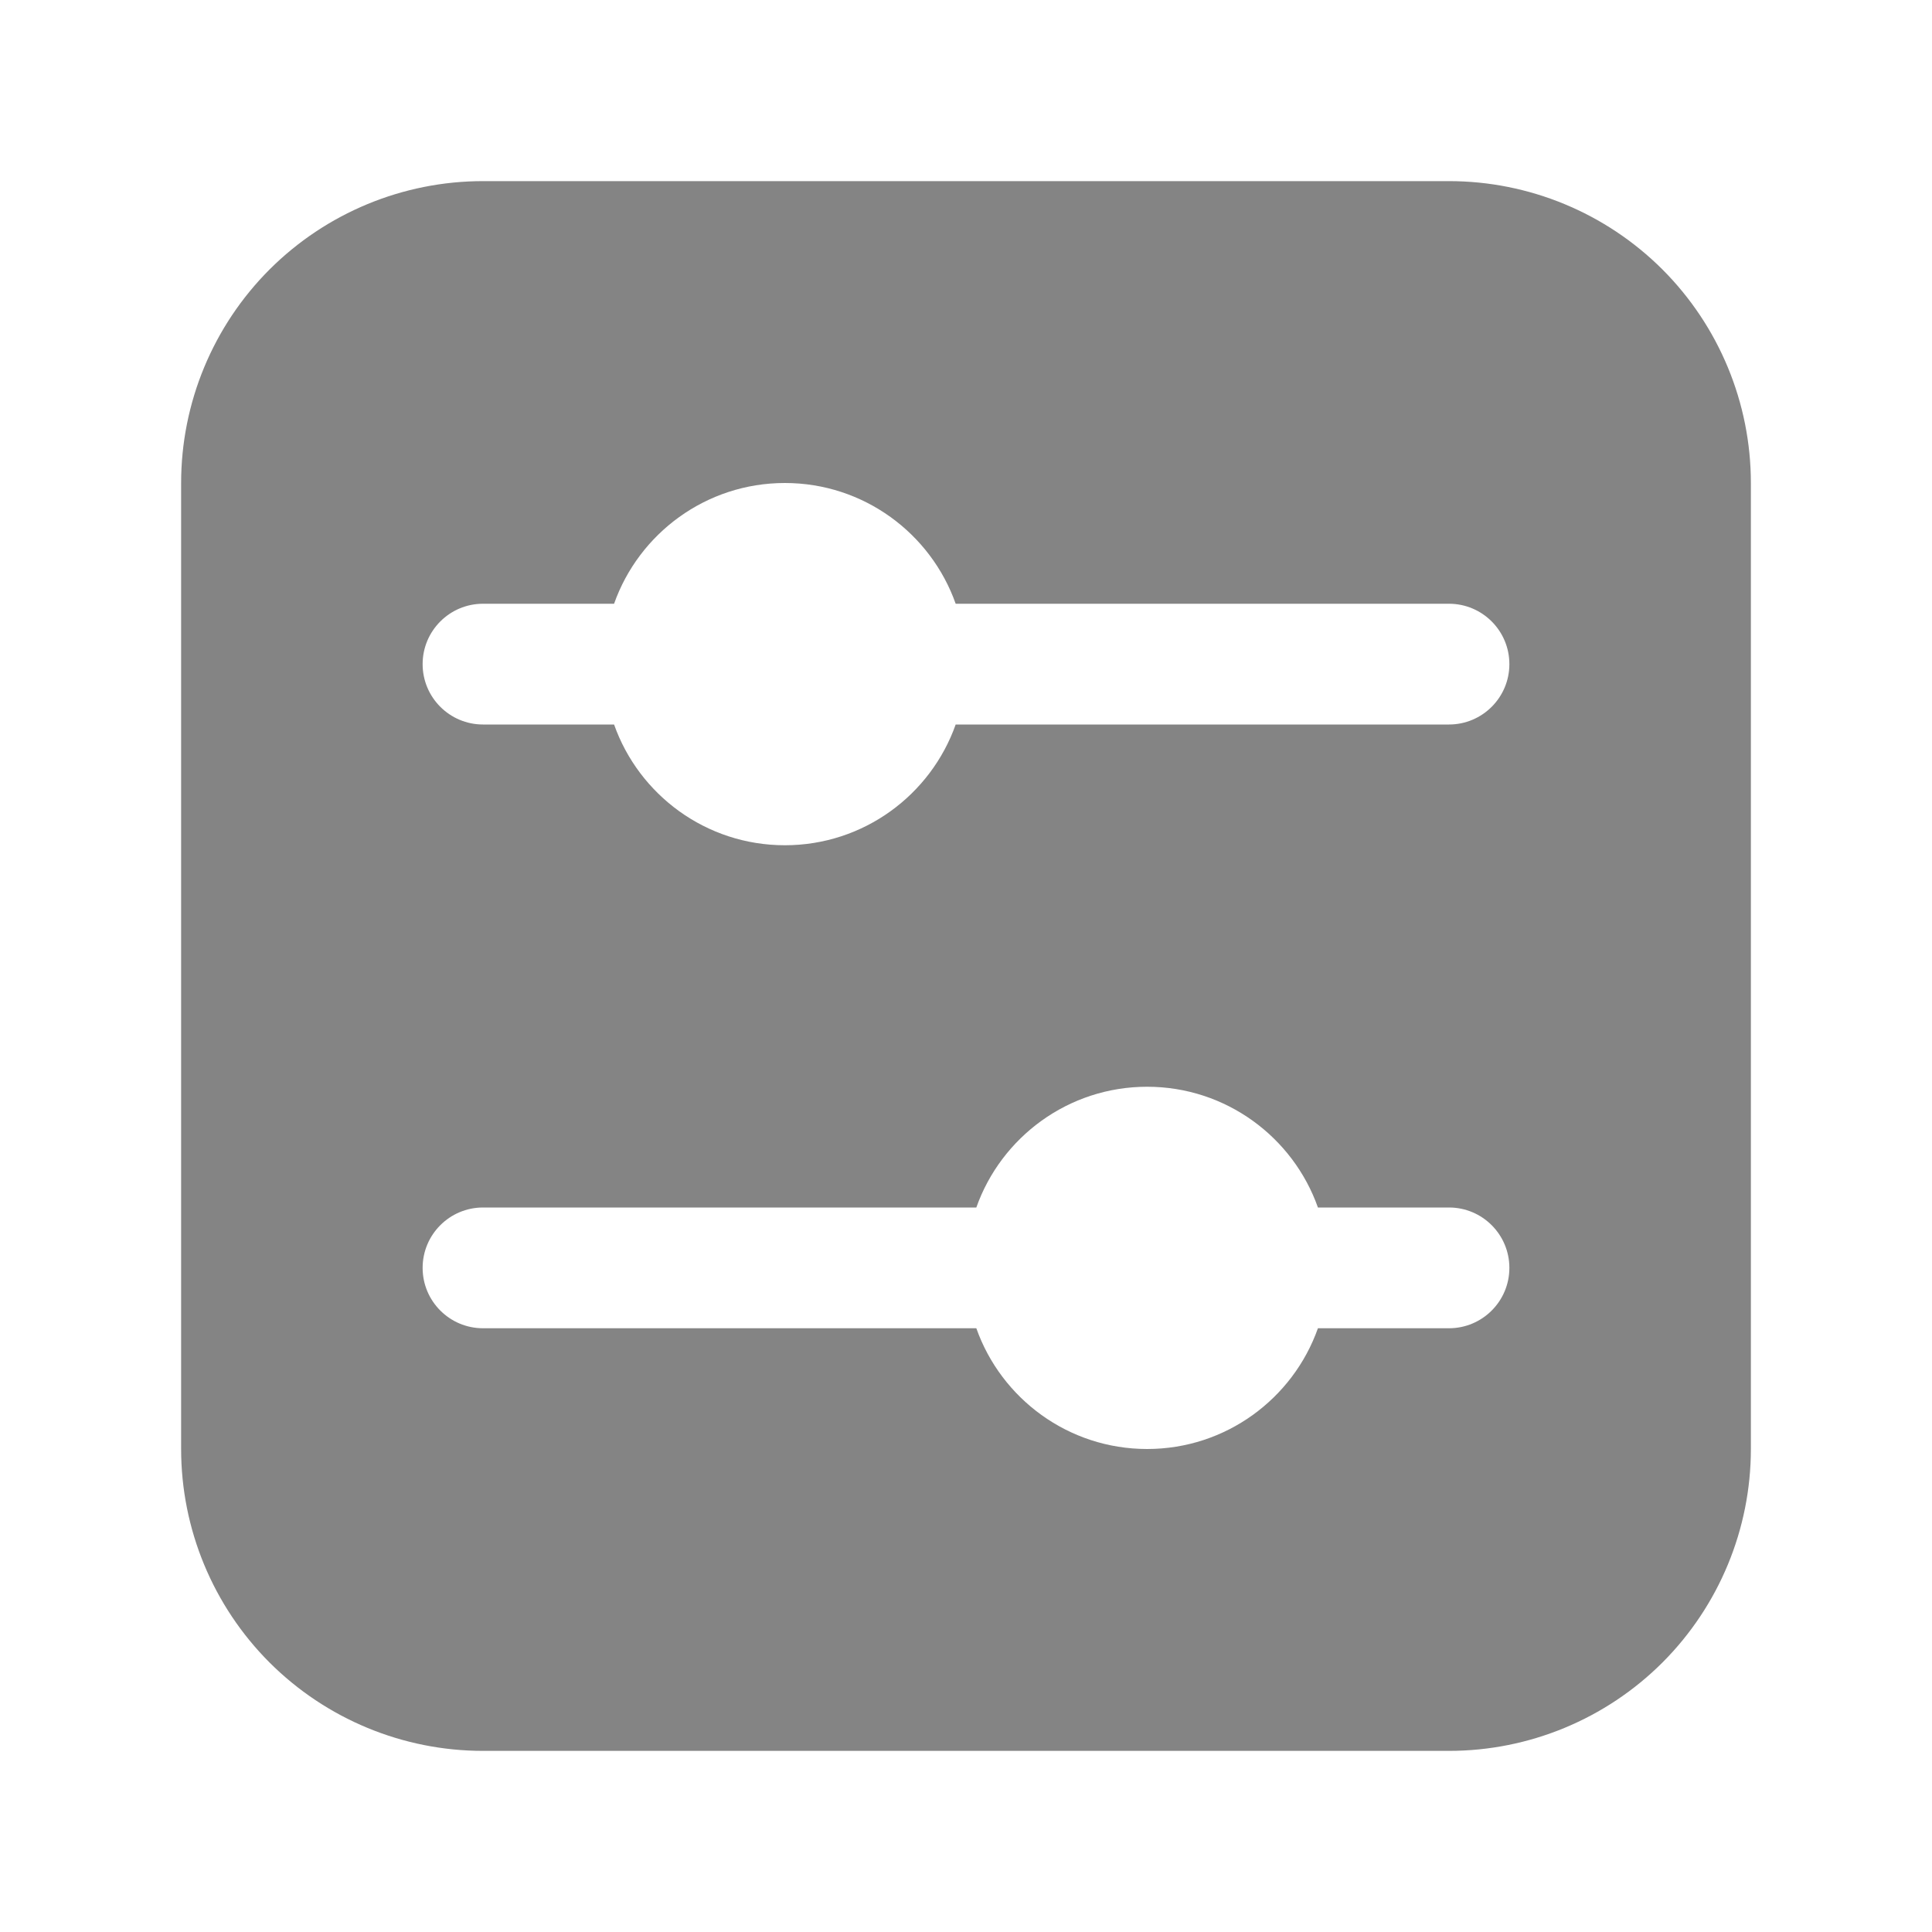 <!DOCTYPE svg PUBLIC "-//W3C//DTD SVG 1.1//EN" "http://www.w3.org/Graphics/SVG/1.1/DTD/svg11.dtd">
<!-- Uploaded to: SVG Repo, www.svgrepo.com, Transformed by: SVG Repo Mixer Tools -->
<svg fill="#848484" width="800px" height="800px" viewBox="0 0 32 32" style="fill-rule:evenodd;clip-rule:evenodd;stroke-linejoin:round;stroke-miterlimit:2;" version="1.1" xml:space="preserve" xmlns="http://www.w3.org/2000/svg" xmlns:serif="http://www.serif.com/" xmlns:xlink="http://www.w3.org/1999/xlink">
<g id="SVGRepo_bgCarrier" stroke-width="0"/>
<g id="SVGRepo_tracerCarrier" stroke-linecap="round" stroke-linejoin="round"/>
<g id="SVGRepo_iconCarrier">
<path d="M29,8c0,-1.326 -0.527,-2.598 -1.464,-3.536c-0.938,-0.937 -2.21,-1.464 -3.536,-1.464c-4.439,-0 -11.561,-0 -16,-0c-1.326,-0 -2.598,0.527 -3.536,1.464c-0.937,0.938 -1.464,2.21 -1.464,3.536c-0,4.439 -0,11.561 -0,16c-0,1.326 0.527,2.598 1.464,3.536c0.938,0.937 2.21,1.464 3.536,1.464c4.439,-0 11.561,0 16,0c1.326,0 2.598,-0.527 3.536,-1.464c0.937,-0.938 1.464,-2.21 1.464,-3.536l-0,-16Zm-12.829,12l-8.171,0c-0.552,-0 -1,0.448 -1,1c-0,0.552 0.448,1 1,1l8.171,0c0.412,1.165 1.524,2 2.829,2c1.305,0 2.417,-0.835 2.829,-2l2.171,0c0.552,-0 1,-0.448 1,-1c-0,-0.552 -0.448,-1 -1,-1l-2.171,0c-0.412,-1.165 -1.524,-2 -2.829,-2c-1.305,0 -2.417,0.835 -2.829,2Zm-6,-10c0.412,-1.165 1.524,-2 2.829,-2c1.305,0 2.417,0.835 2.829,2l8.171,0c0.552,-0 1,0.448 1,1c0,0.552 -0.448,1 -1,1l-8.171,0c-0.412,1.165 -1.524,2 -2.829,2c-1.305,0 -2.417,-0.835 -2.829,-2l-2.171,0c-0.552,-0 -1,-0.448 -1,-1c0,-0.552 0.448,-1 1,-1l2.171,0Z"/>
<g id="Icon"/>
</g>
</svg>
